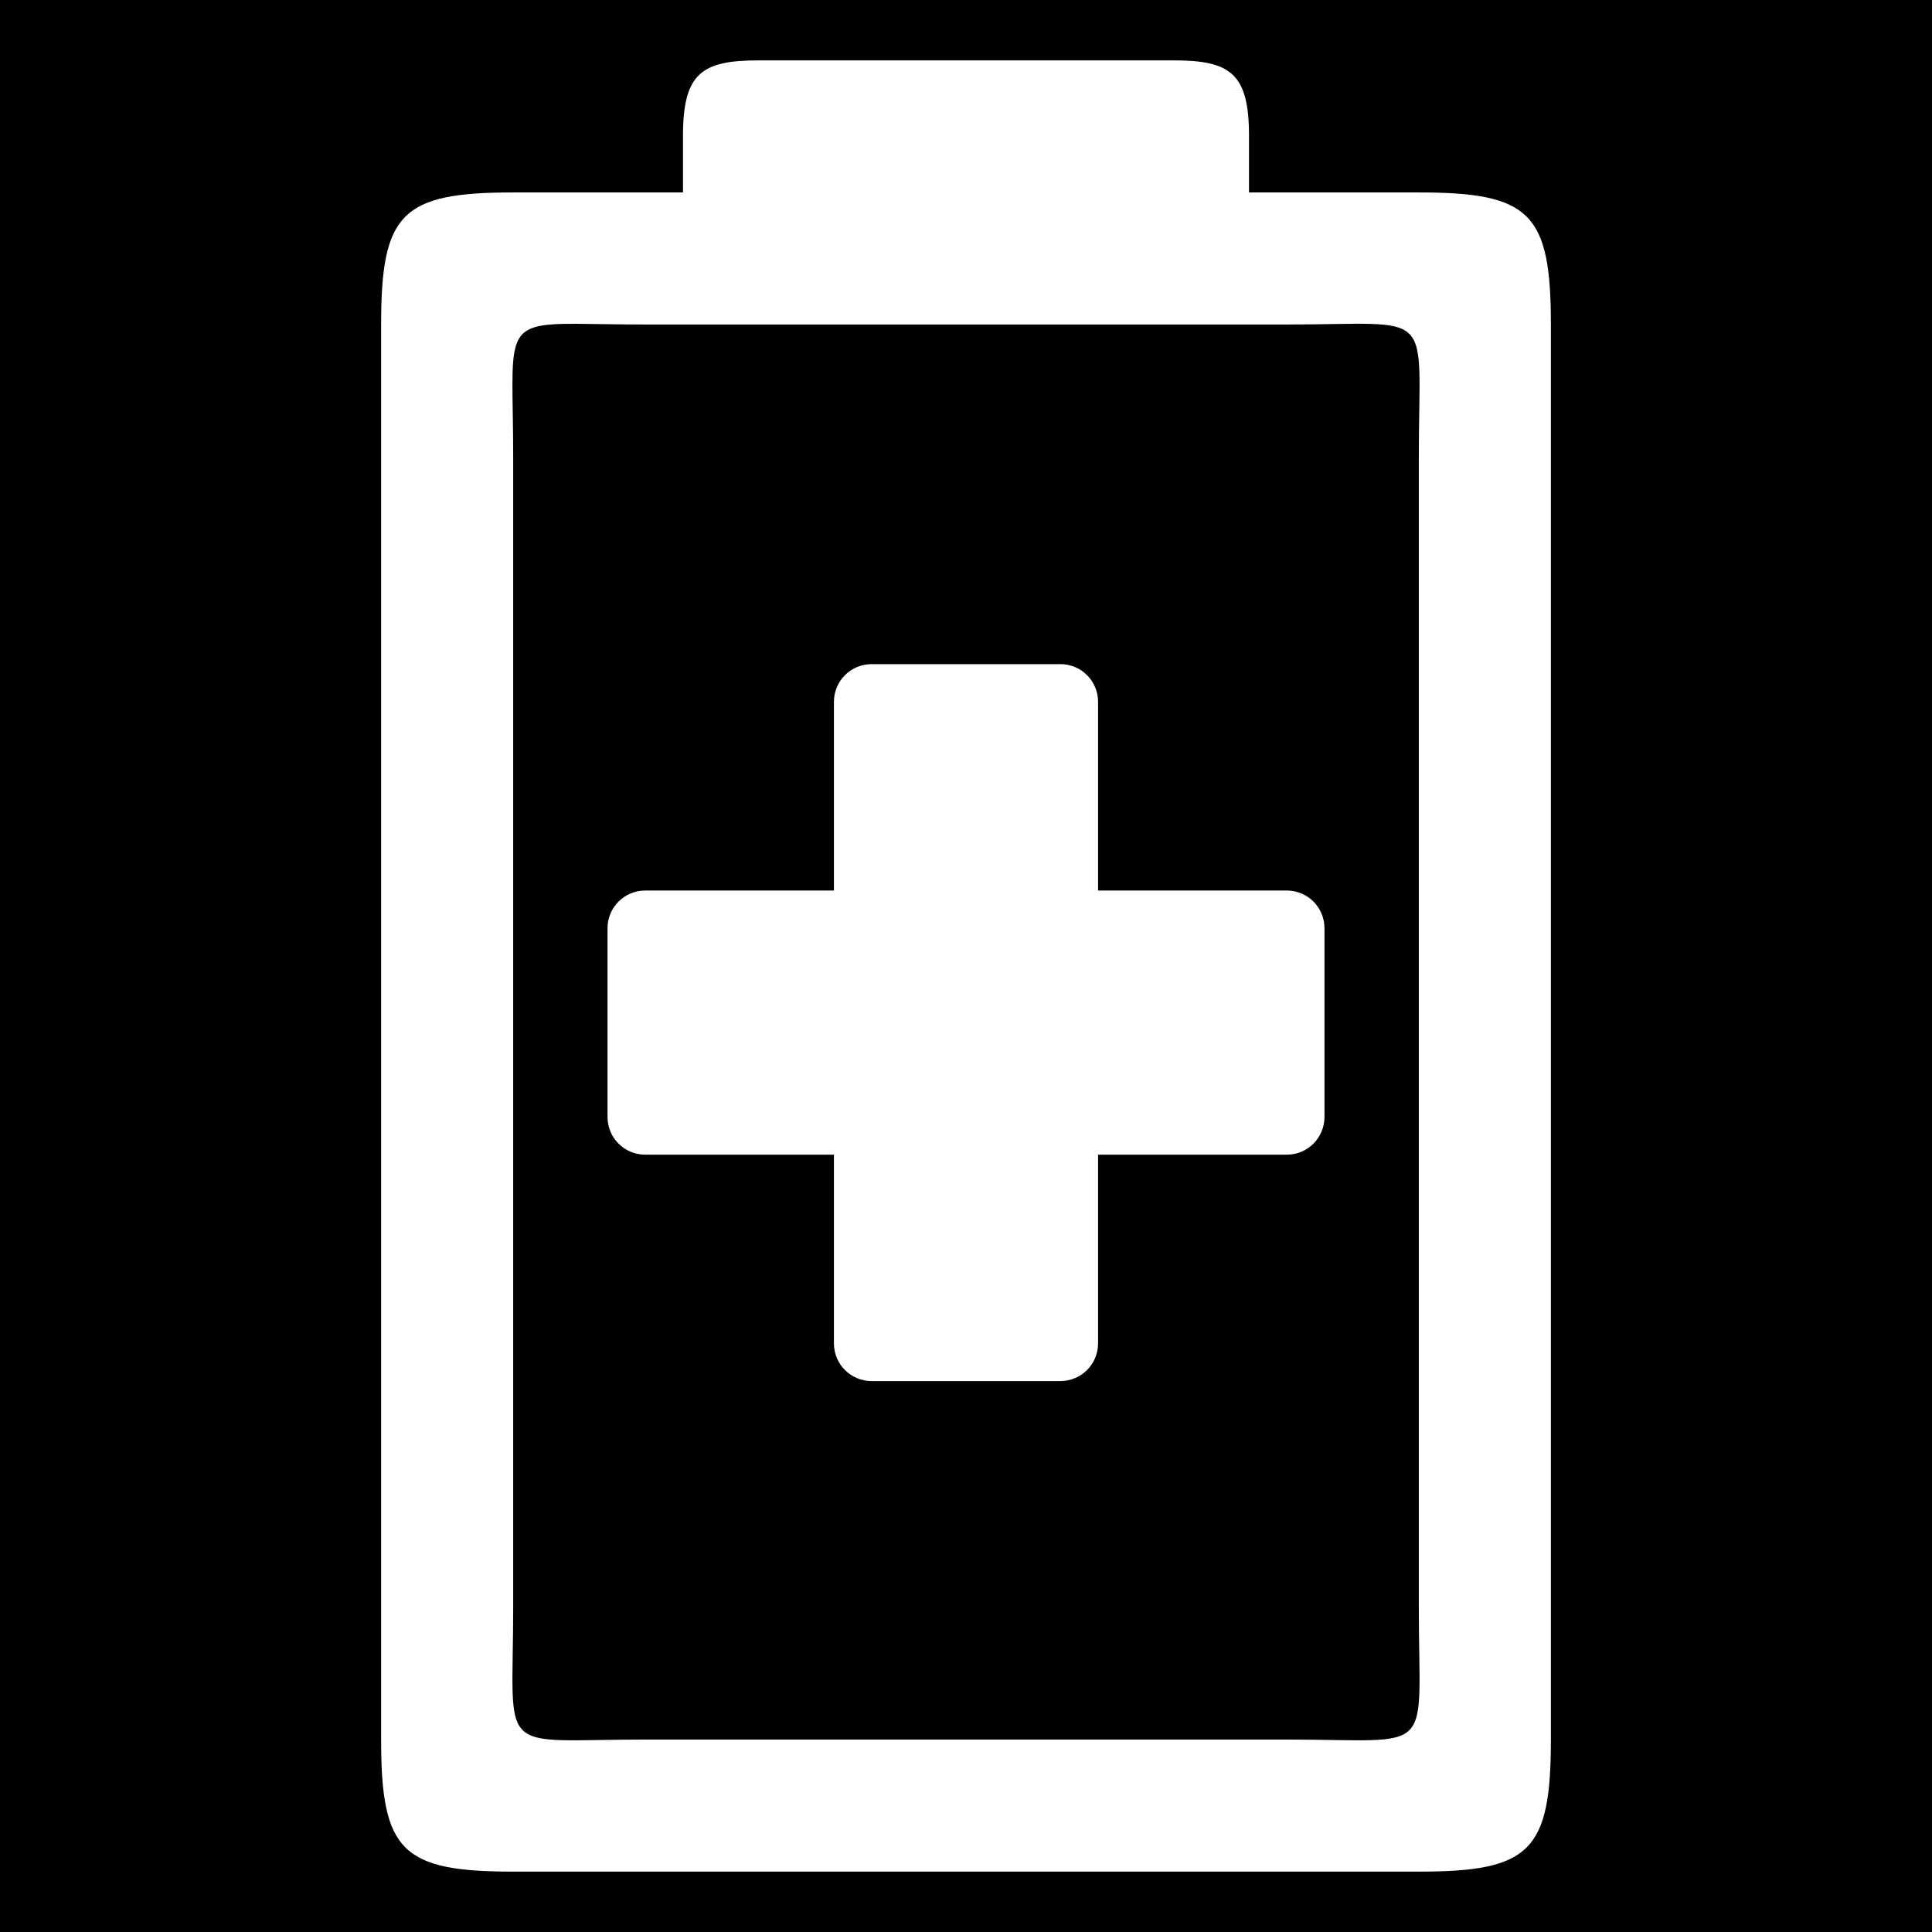 <svg xmlns="http://www.w3.org/2000/svg" viewBox="0 0 512 512" fill="currentColor"><path d="M0 0h512v512H0z"/><path d="M201 16c-15 0-20 3.38-20 20v15h-45c-29.547 0-35 5.453-35 35v375c0 29.547 5.453 35 35 35h240c29.547 0 35-5.453 35-35V86c0-29.547-5.453-35-35-35h-45V36c0-16.62-5-20-20-20H201zm-48.094 69.813c4.666.02 10.594.187 18.094.187h170c40 0 35-5 35 35v305c0 40 5 35-35 35H171c-40 0-35 5-35-35V121c0-32.5-3.31-35.283 16.906-35.188zM231 176c-5.54 0-10 4.46-10 10v50h-50c-5.54 0-10 4.46-10 10v50c0 5.54 4.46 10 10 10h50v50c0 5.54 4.46 10 10 10h50c5.54 0 10-4.46 10-10v-50h50c5.54 0 10-4.46 10-10v-50c0-5.54-4.46-10-10-10h-50v-50c0-5.54-4.46-10-10-10h-50z" fill="#fff"/></svg>
